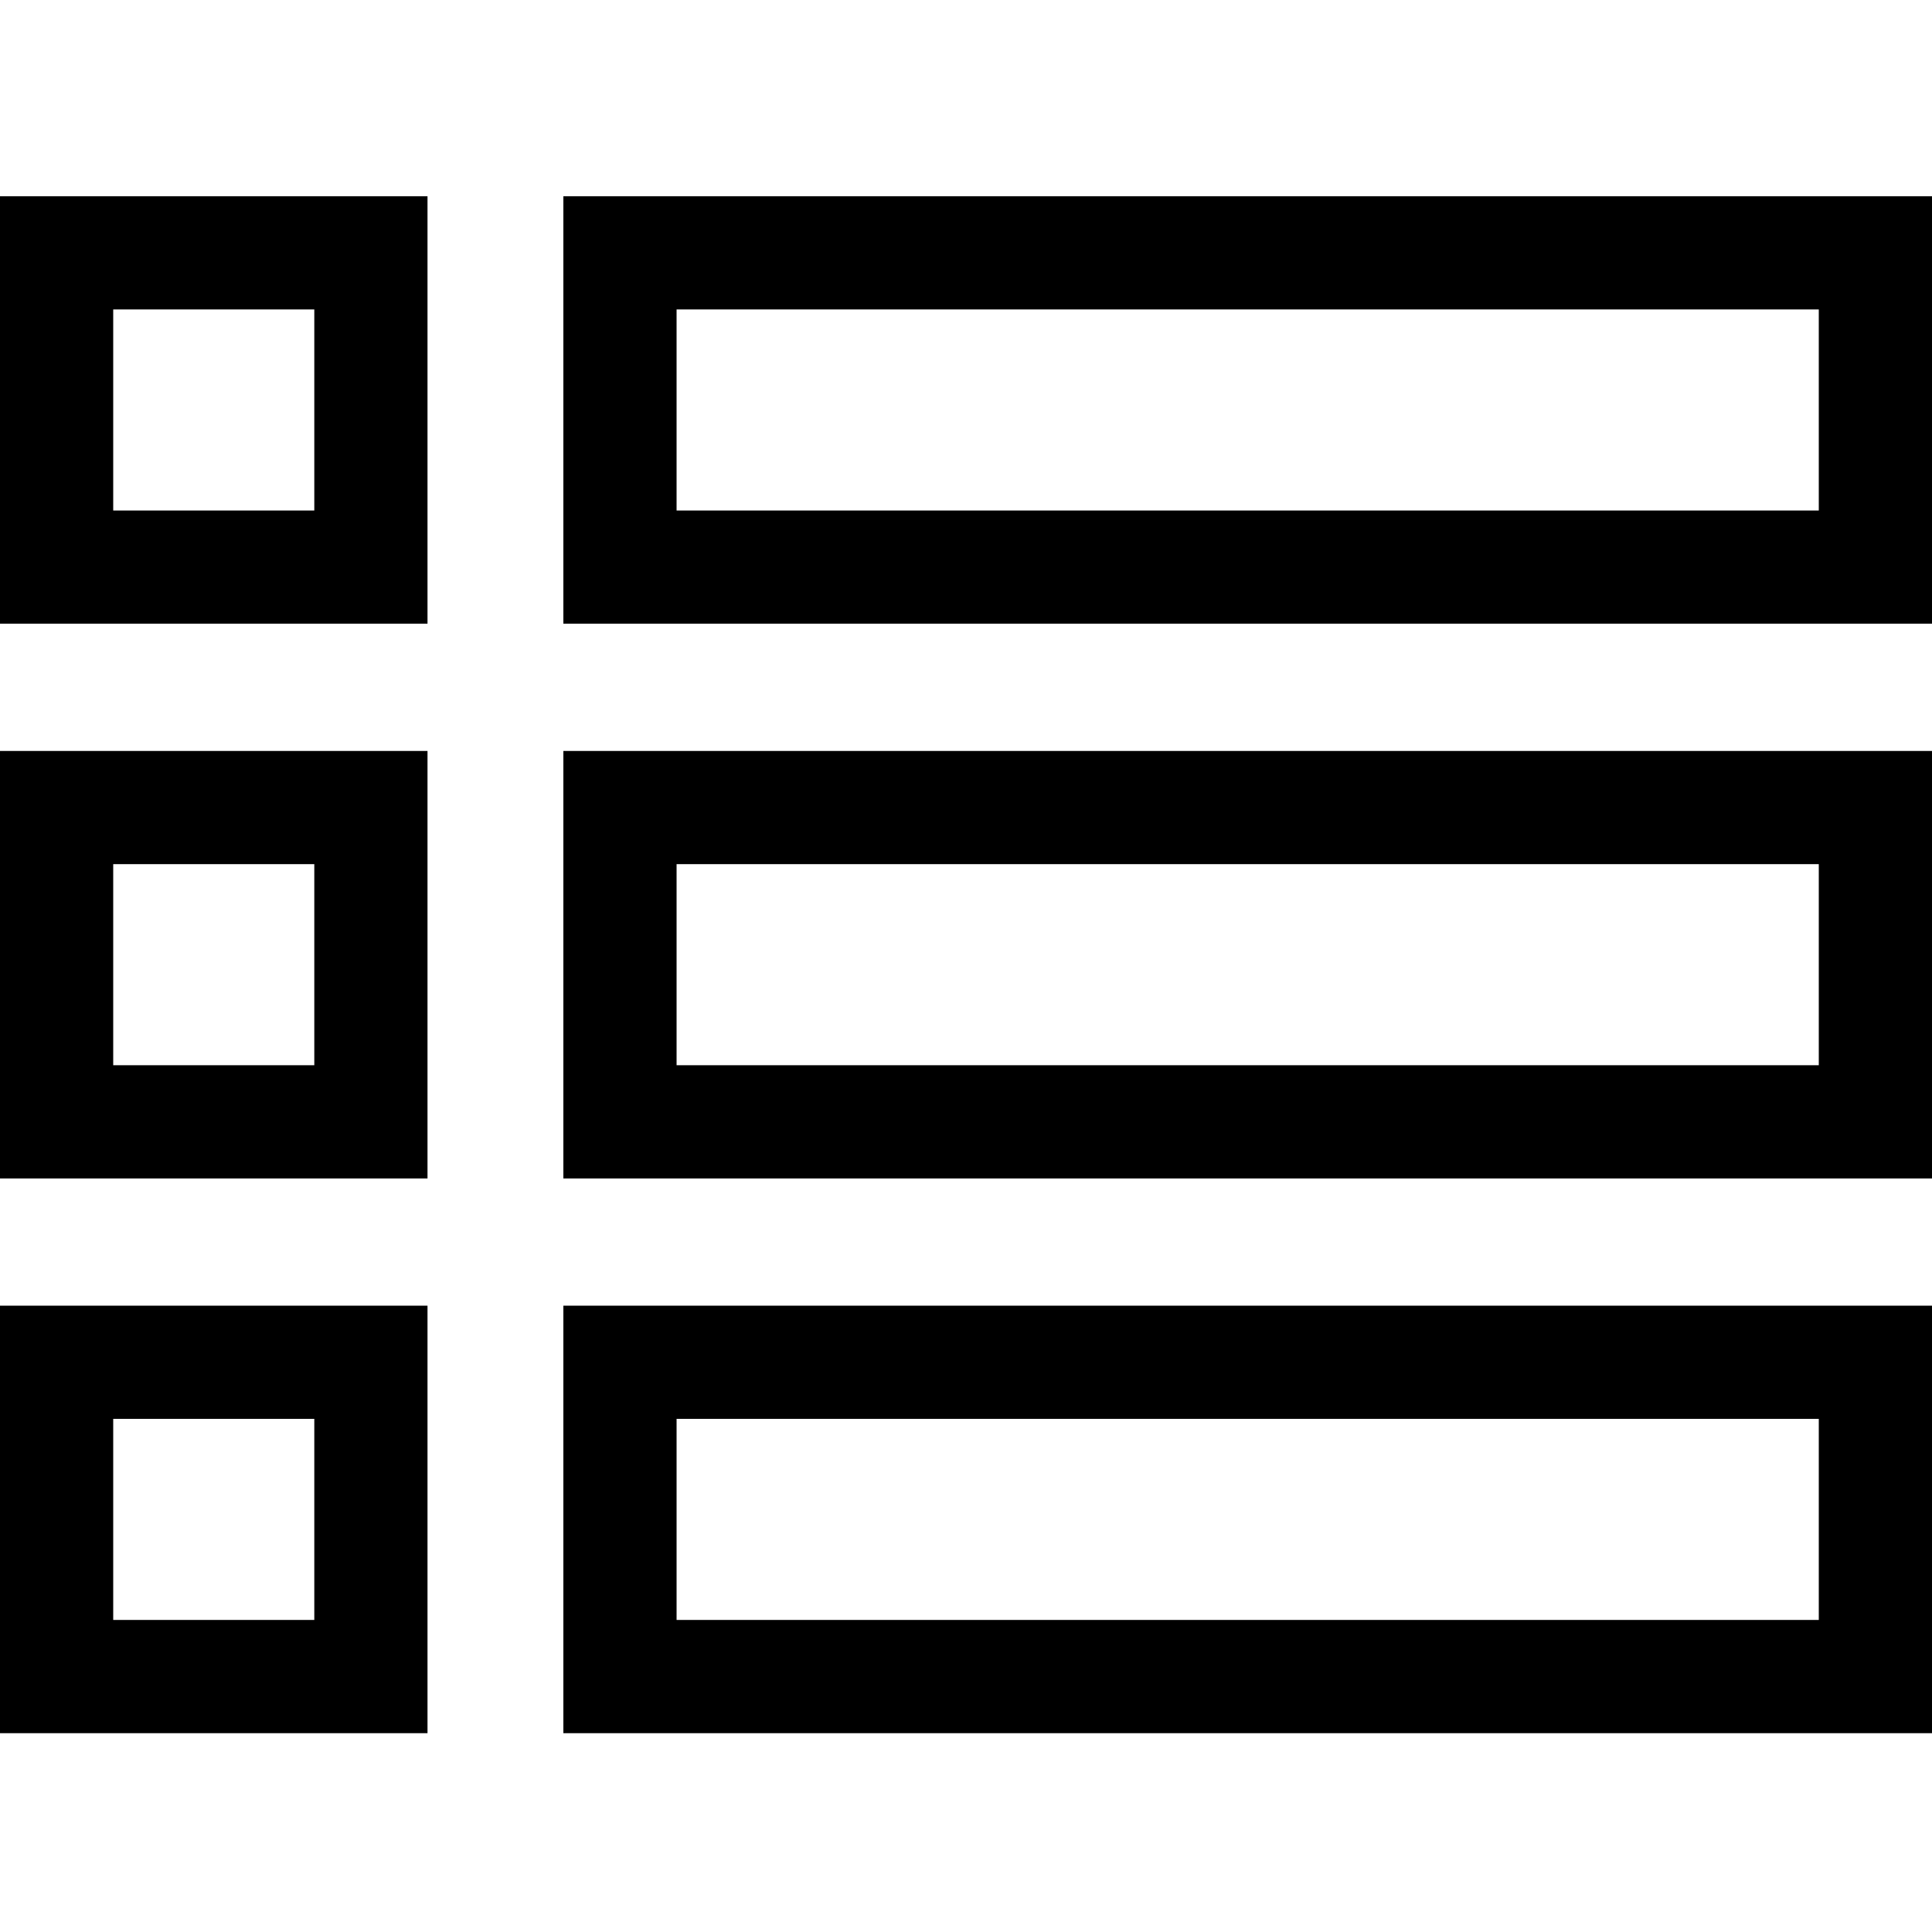 <svg viewBox="0 -52 512 512" xmlns="http://www.w3.org/2000/svg">
    <path
        d="M0 113.293h113.293V0H0zm30.004-83.29h53.289v53.29h-53.29zm0 0M149.297 0v113.293H512V0zm332.7 83.293H179.3v-53.29h302.695zm0 0M0 260.3h113.293V147.009H0zm30.004-83.292h53.289v53.289h-53.29zm0 0M149.297 260.3H512V147.009H149.297zm30.004-83.292h302.695v53.289H179.301zm0 0M0 407.309h113.293V294.012H0zm30.004-83.293h53.289v53.289h-53.29zm0 0M149.297 407.309H512V294.012H149.297zm30.004-83.293h302.695v53.289H179.301zm0 0" />
</svg>